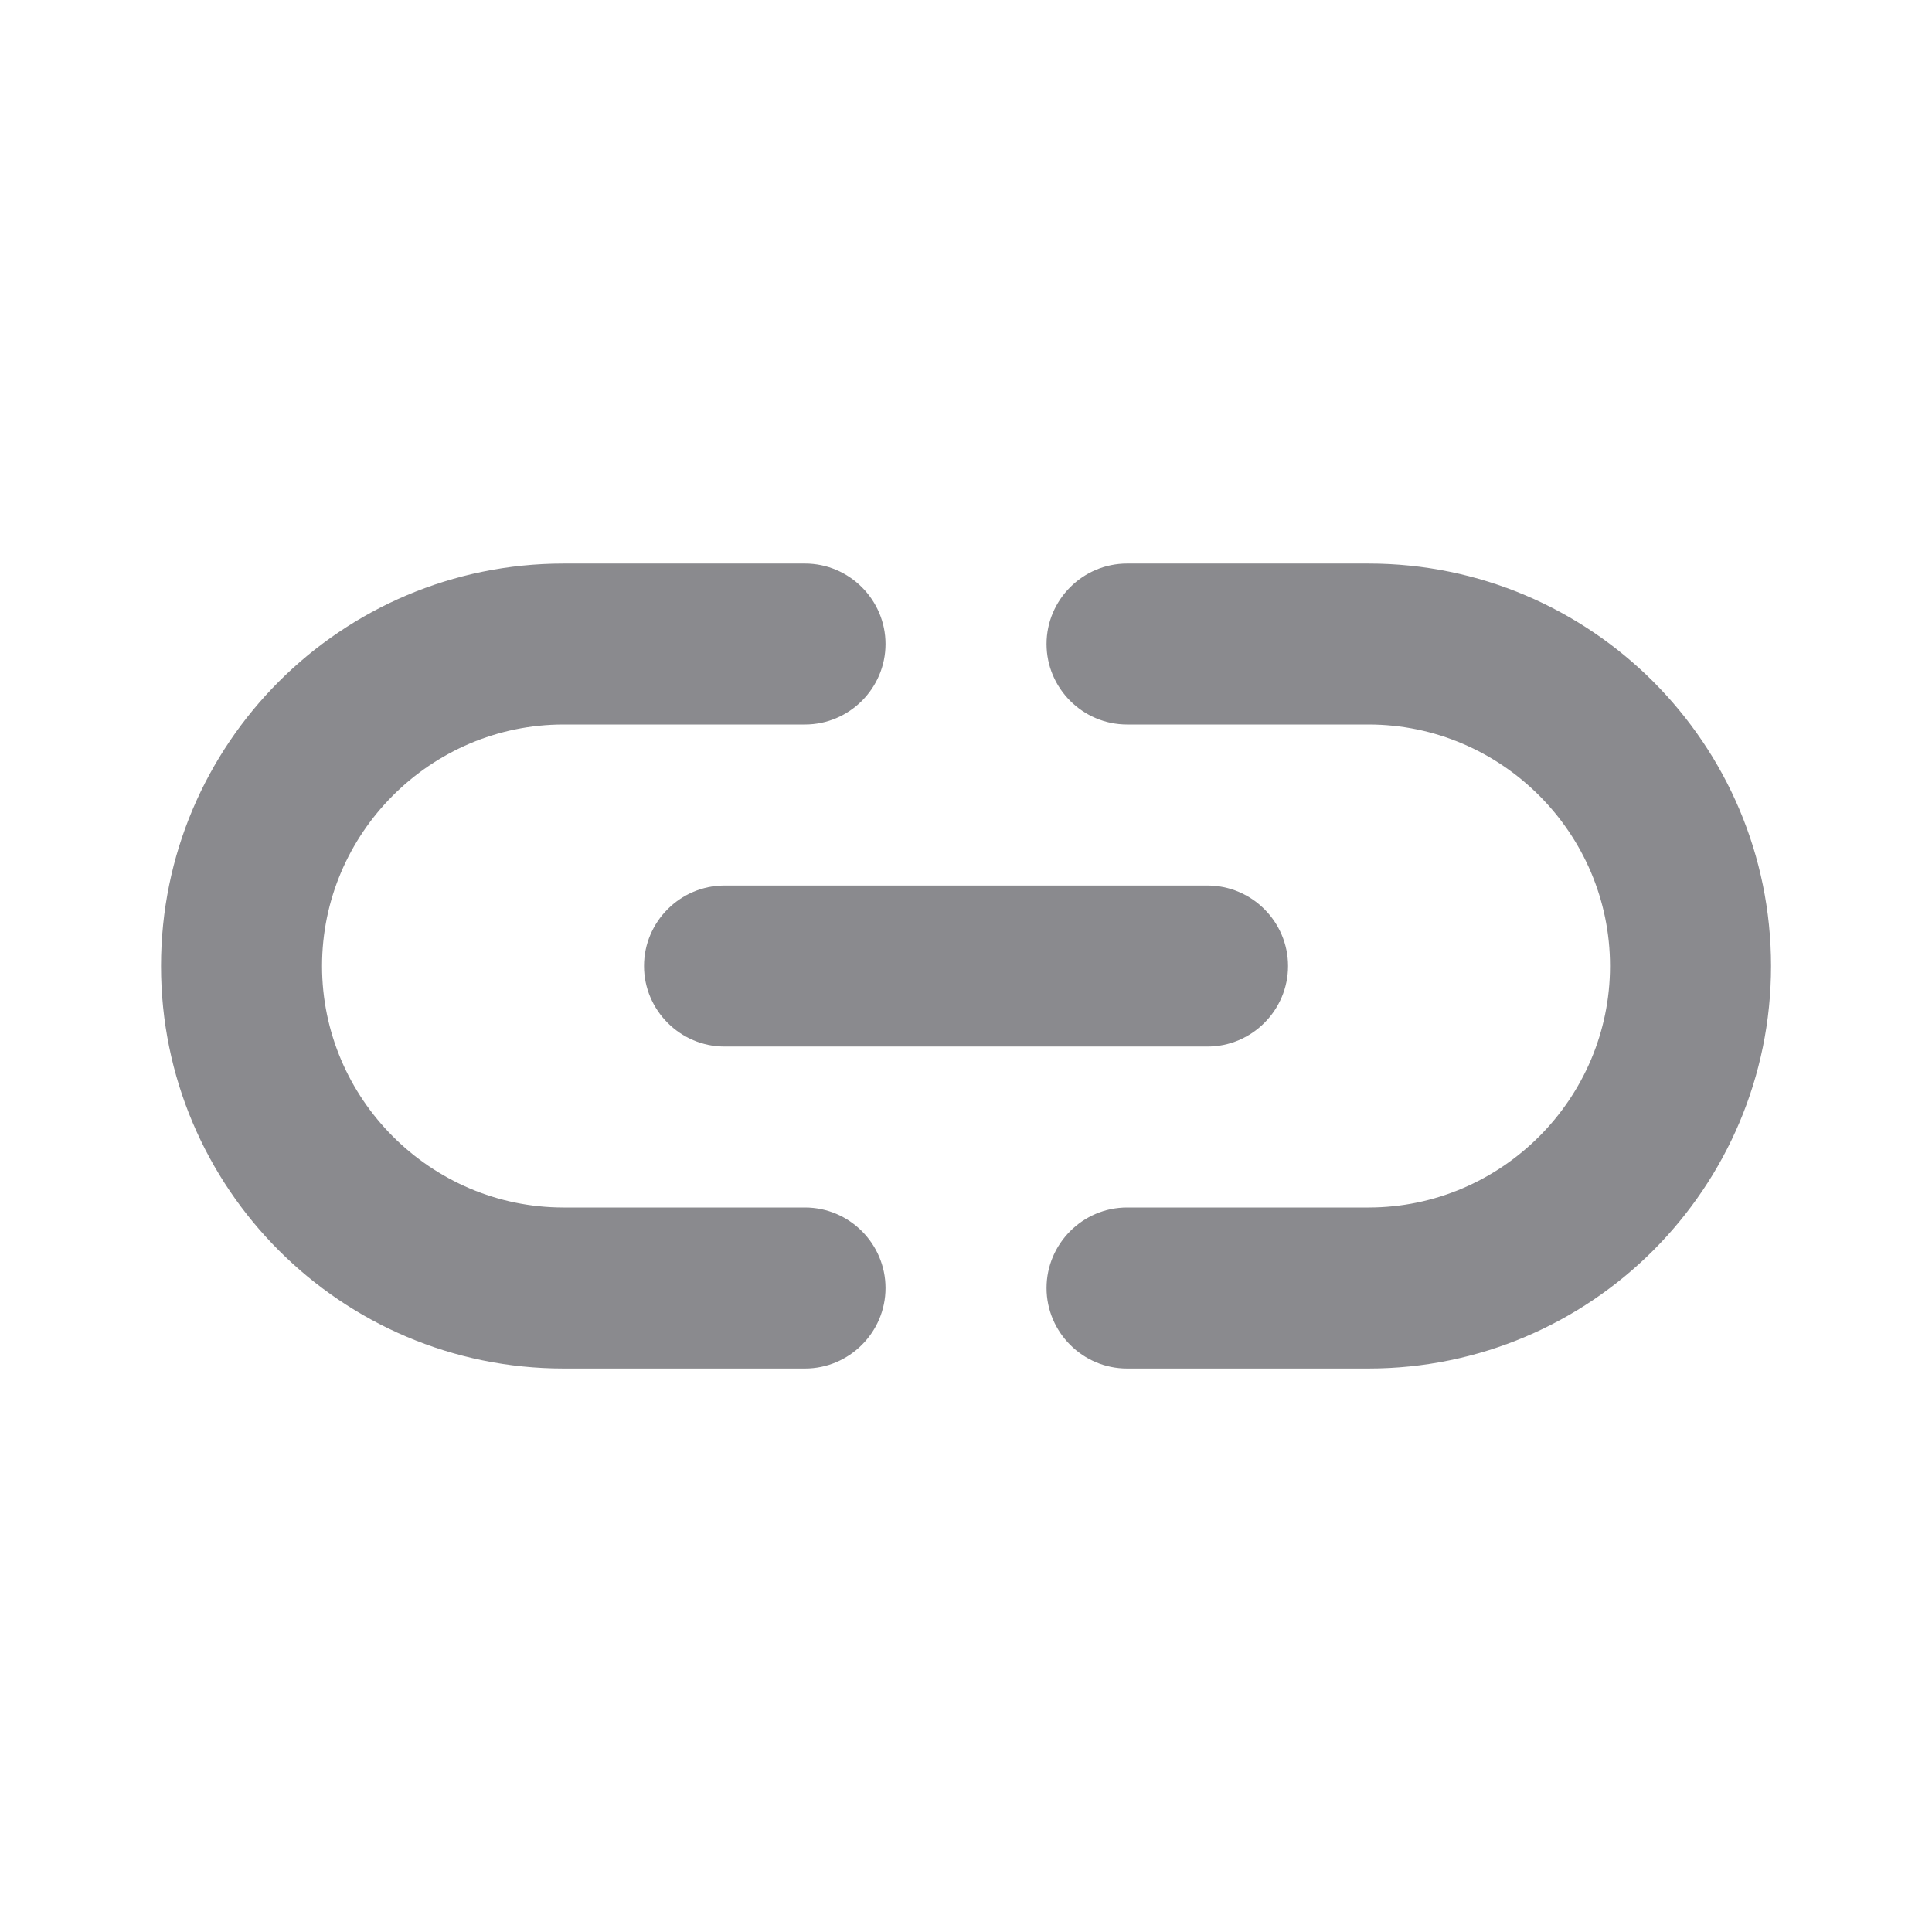 <svg width="32" height="32" viewBox="0 0 32 32" fill="none" xmlns="http://www.w3.org/2000/svg">
<g id="ic:round-link">
<path id="Vector" d="M22.667 9.334H18.667C17.934 9.334 17.334 9.934 17.334 10.667C17.334 11.4 17.934 12 18.667 12H22.667C24.867 12 26.667 13.8 26.667 16C26.667 18.2 24.867 20 22.667 20H18.667C17.934 20 17.334 20.6 17.334 21.334C17.334 22.067 17.934 22.667 18.667 22.667H22.667C26.347 22.667 29.334 19.68 29.334 16C29.334 12.32 26.347 9.334 22.667 9.334ZM10.667 16C10.667 16.733 11.267 17.334 12 17.334H20C20.734 17.334 21.334 16.733 21.334 16C21.334 15.267 20.734 14.667 20 14.667H12C11.267 14.667 10.667 15.267 10.667 16ZM13.334 20H9.334C7.134 20 5.334 18.2 5.334 16C5.334 13.8 7.134 12 9.334 12H13.334C14.067 12 14.667 11.4 14.667 10.667C14.667 9.934 14.067 9.334 13.334 9.334H9.334C5.654 9.334 2.667 12.32 2.667 16C2.667 19.68 5.654 22.667 9.334 22.667H13.334C14.067 22.667 14.667 22.067 14.667 21.334C14.667 20.6 14.067 20 13.334 20Z" fill="#8A8A8E"/>
</g>
</svg>
